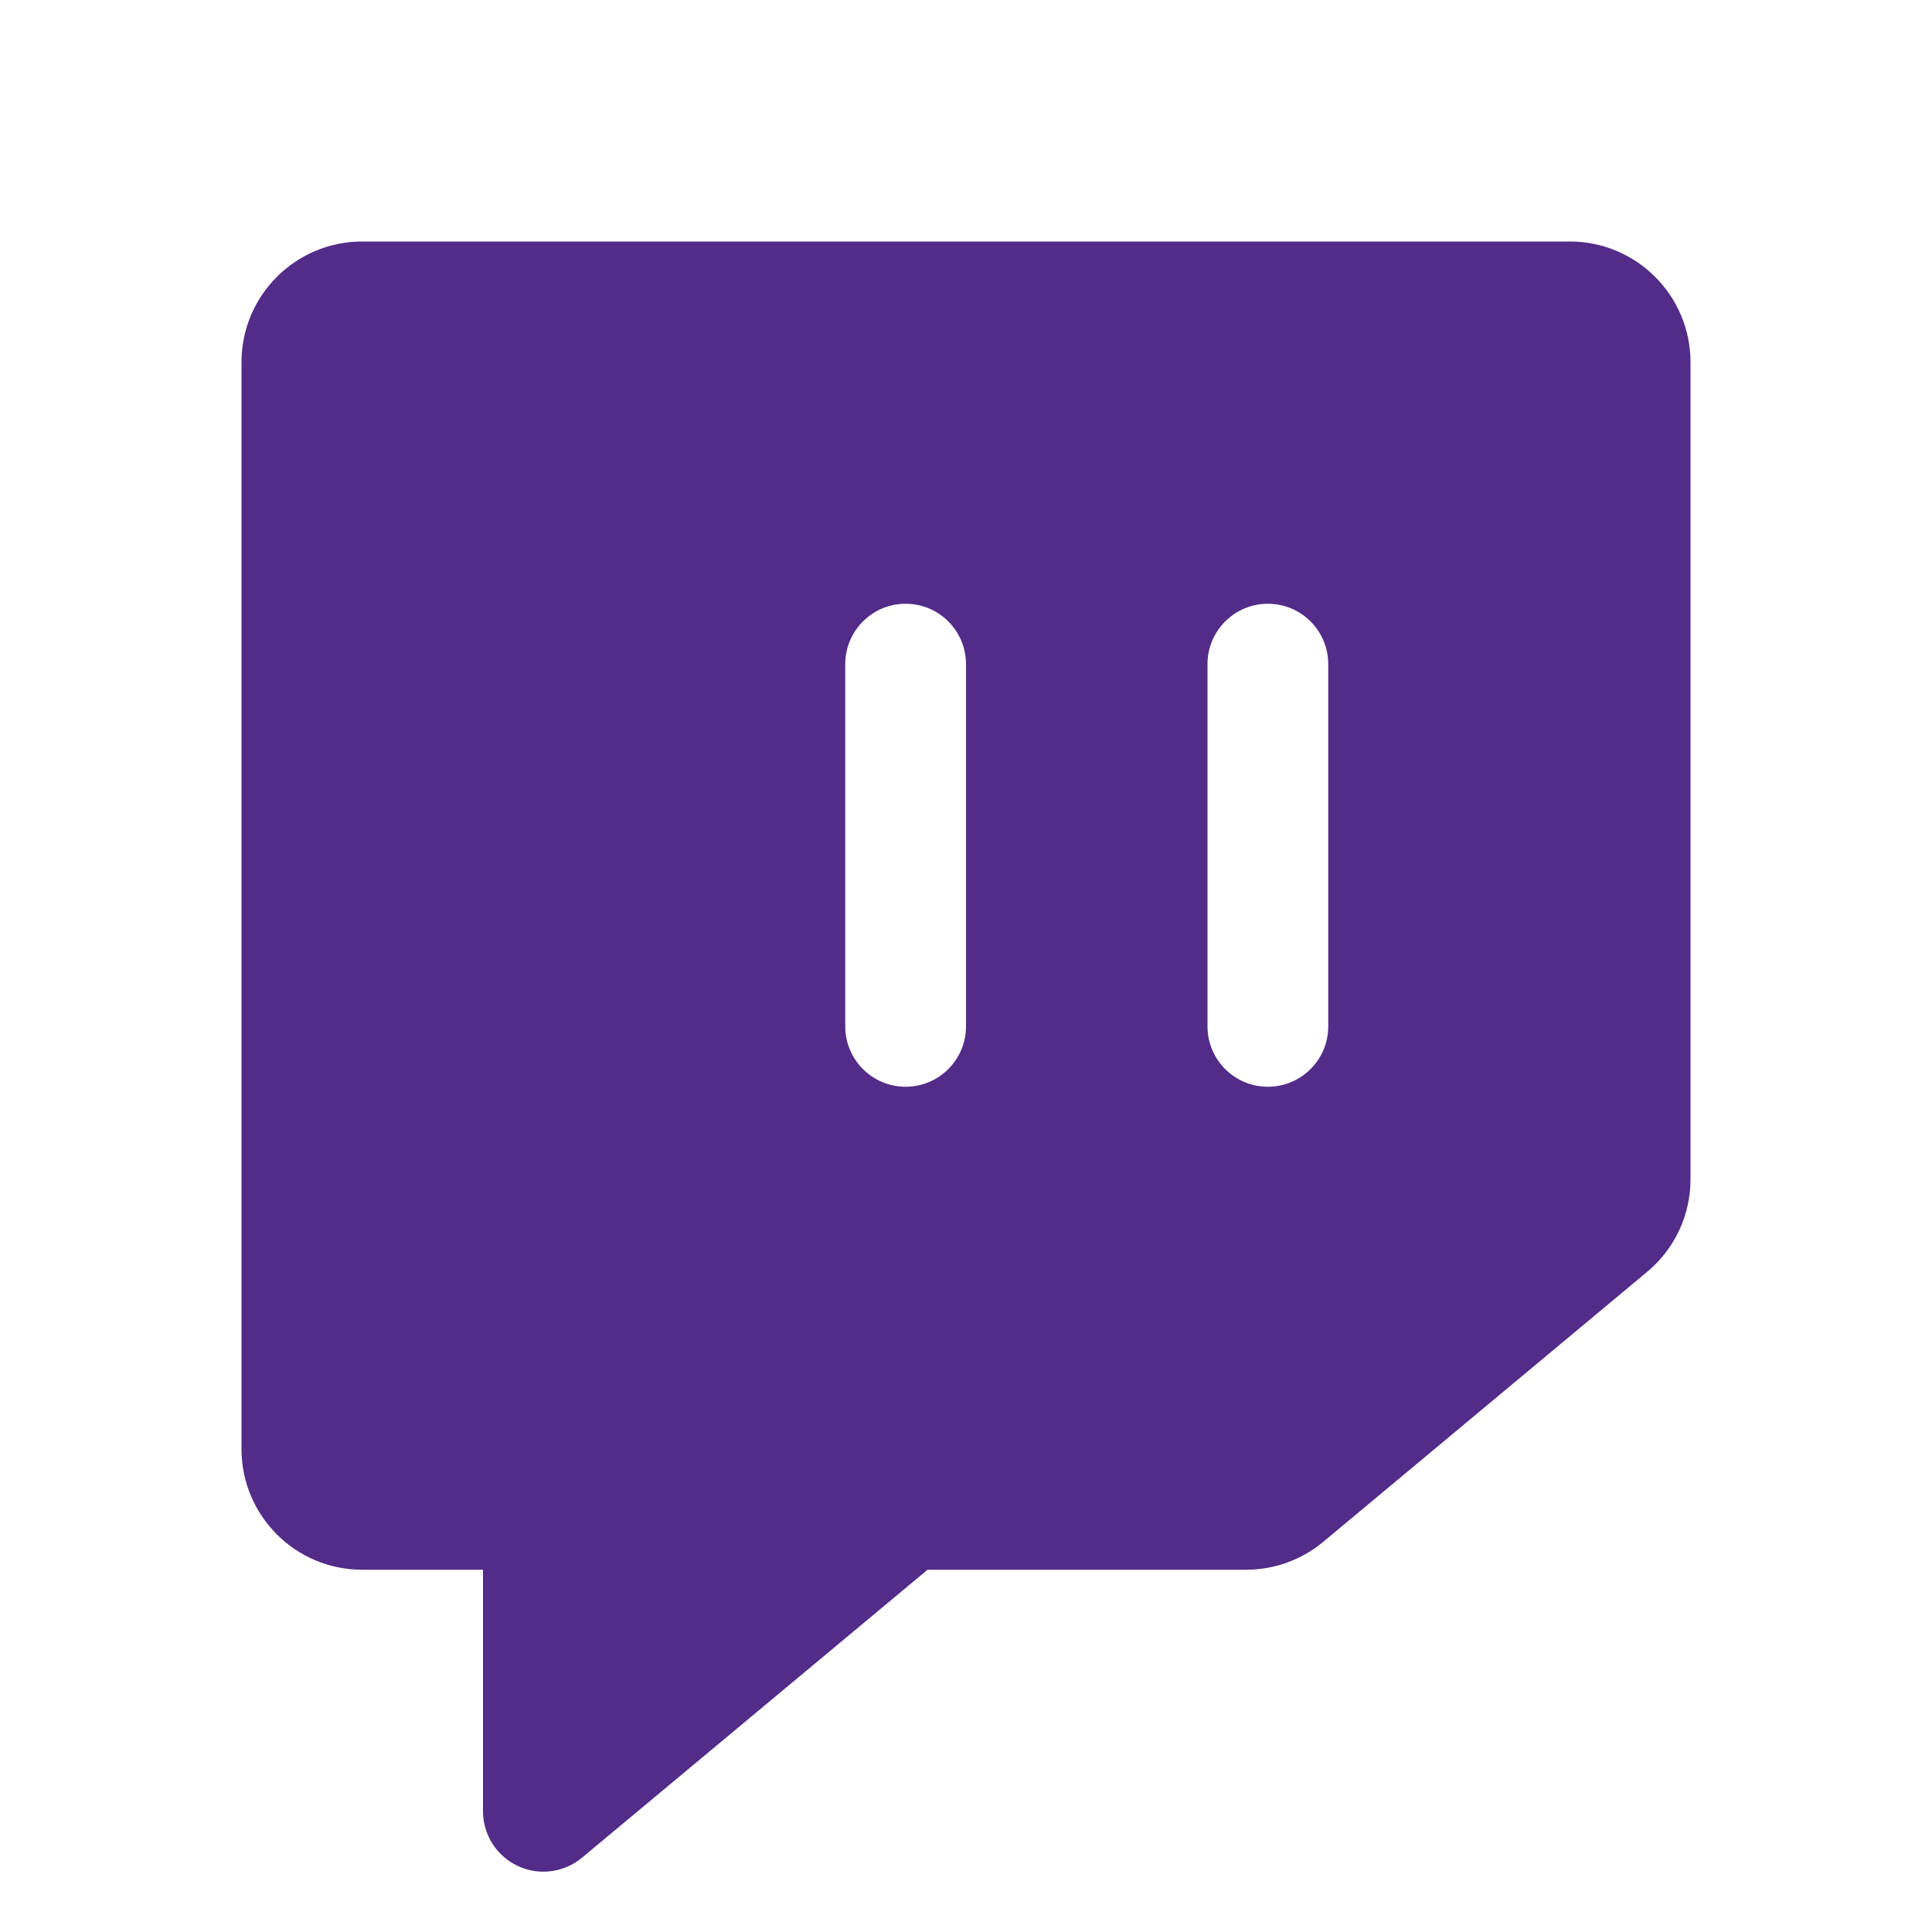 <svg xmlns="http://www.w3.org/2000/svg" width="32" height="32"><path d="M 26 4 L 6 4 C 4.895 4 4 4.895 4 6 L 4 24 C 4 25.105 4.895 26 6 26 L 8 26 L 8 30 C 8 30.388 8.224 30.741 8.576 30.906 C 8.927 31.071 9.342 31.017 9.64 30.769 L 15.363 26 L 20.638 26 C 21.106 26 21.559 25.836 21.919 25.536 L 27.28 21.067 C 27.737 20.688 28.001 20.125 28 19.531 L 28 6 C 28 4.895 27.105 4 26 4 Z M 16 17 C 16 17.552 15.552 18 15 18 C 14.448 18 14 17.552 14 17 L 14 11 C 14 10.448 14.448 10 15 10 C 15.552 10 16 10.448 16 11 Z M 22 17 C 22 17.552 21.552 18 21 18 C 20.448 18 20 17.552 20 17 L 20 11 C 20 10.448 20.448 10 21 10 C 21.552 10 22 10.448 22 11 Z" fill="#532B88"></path></svg>